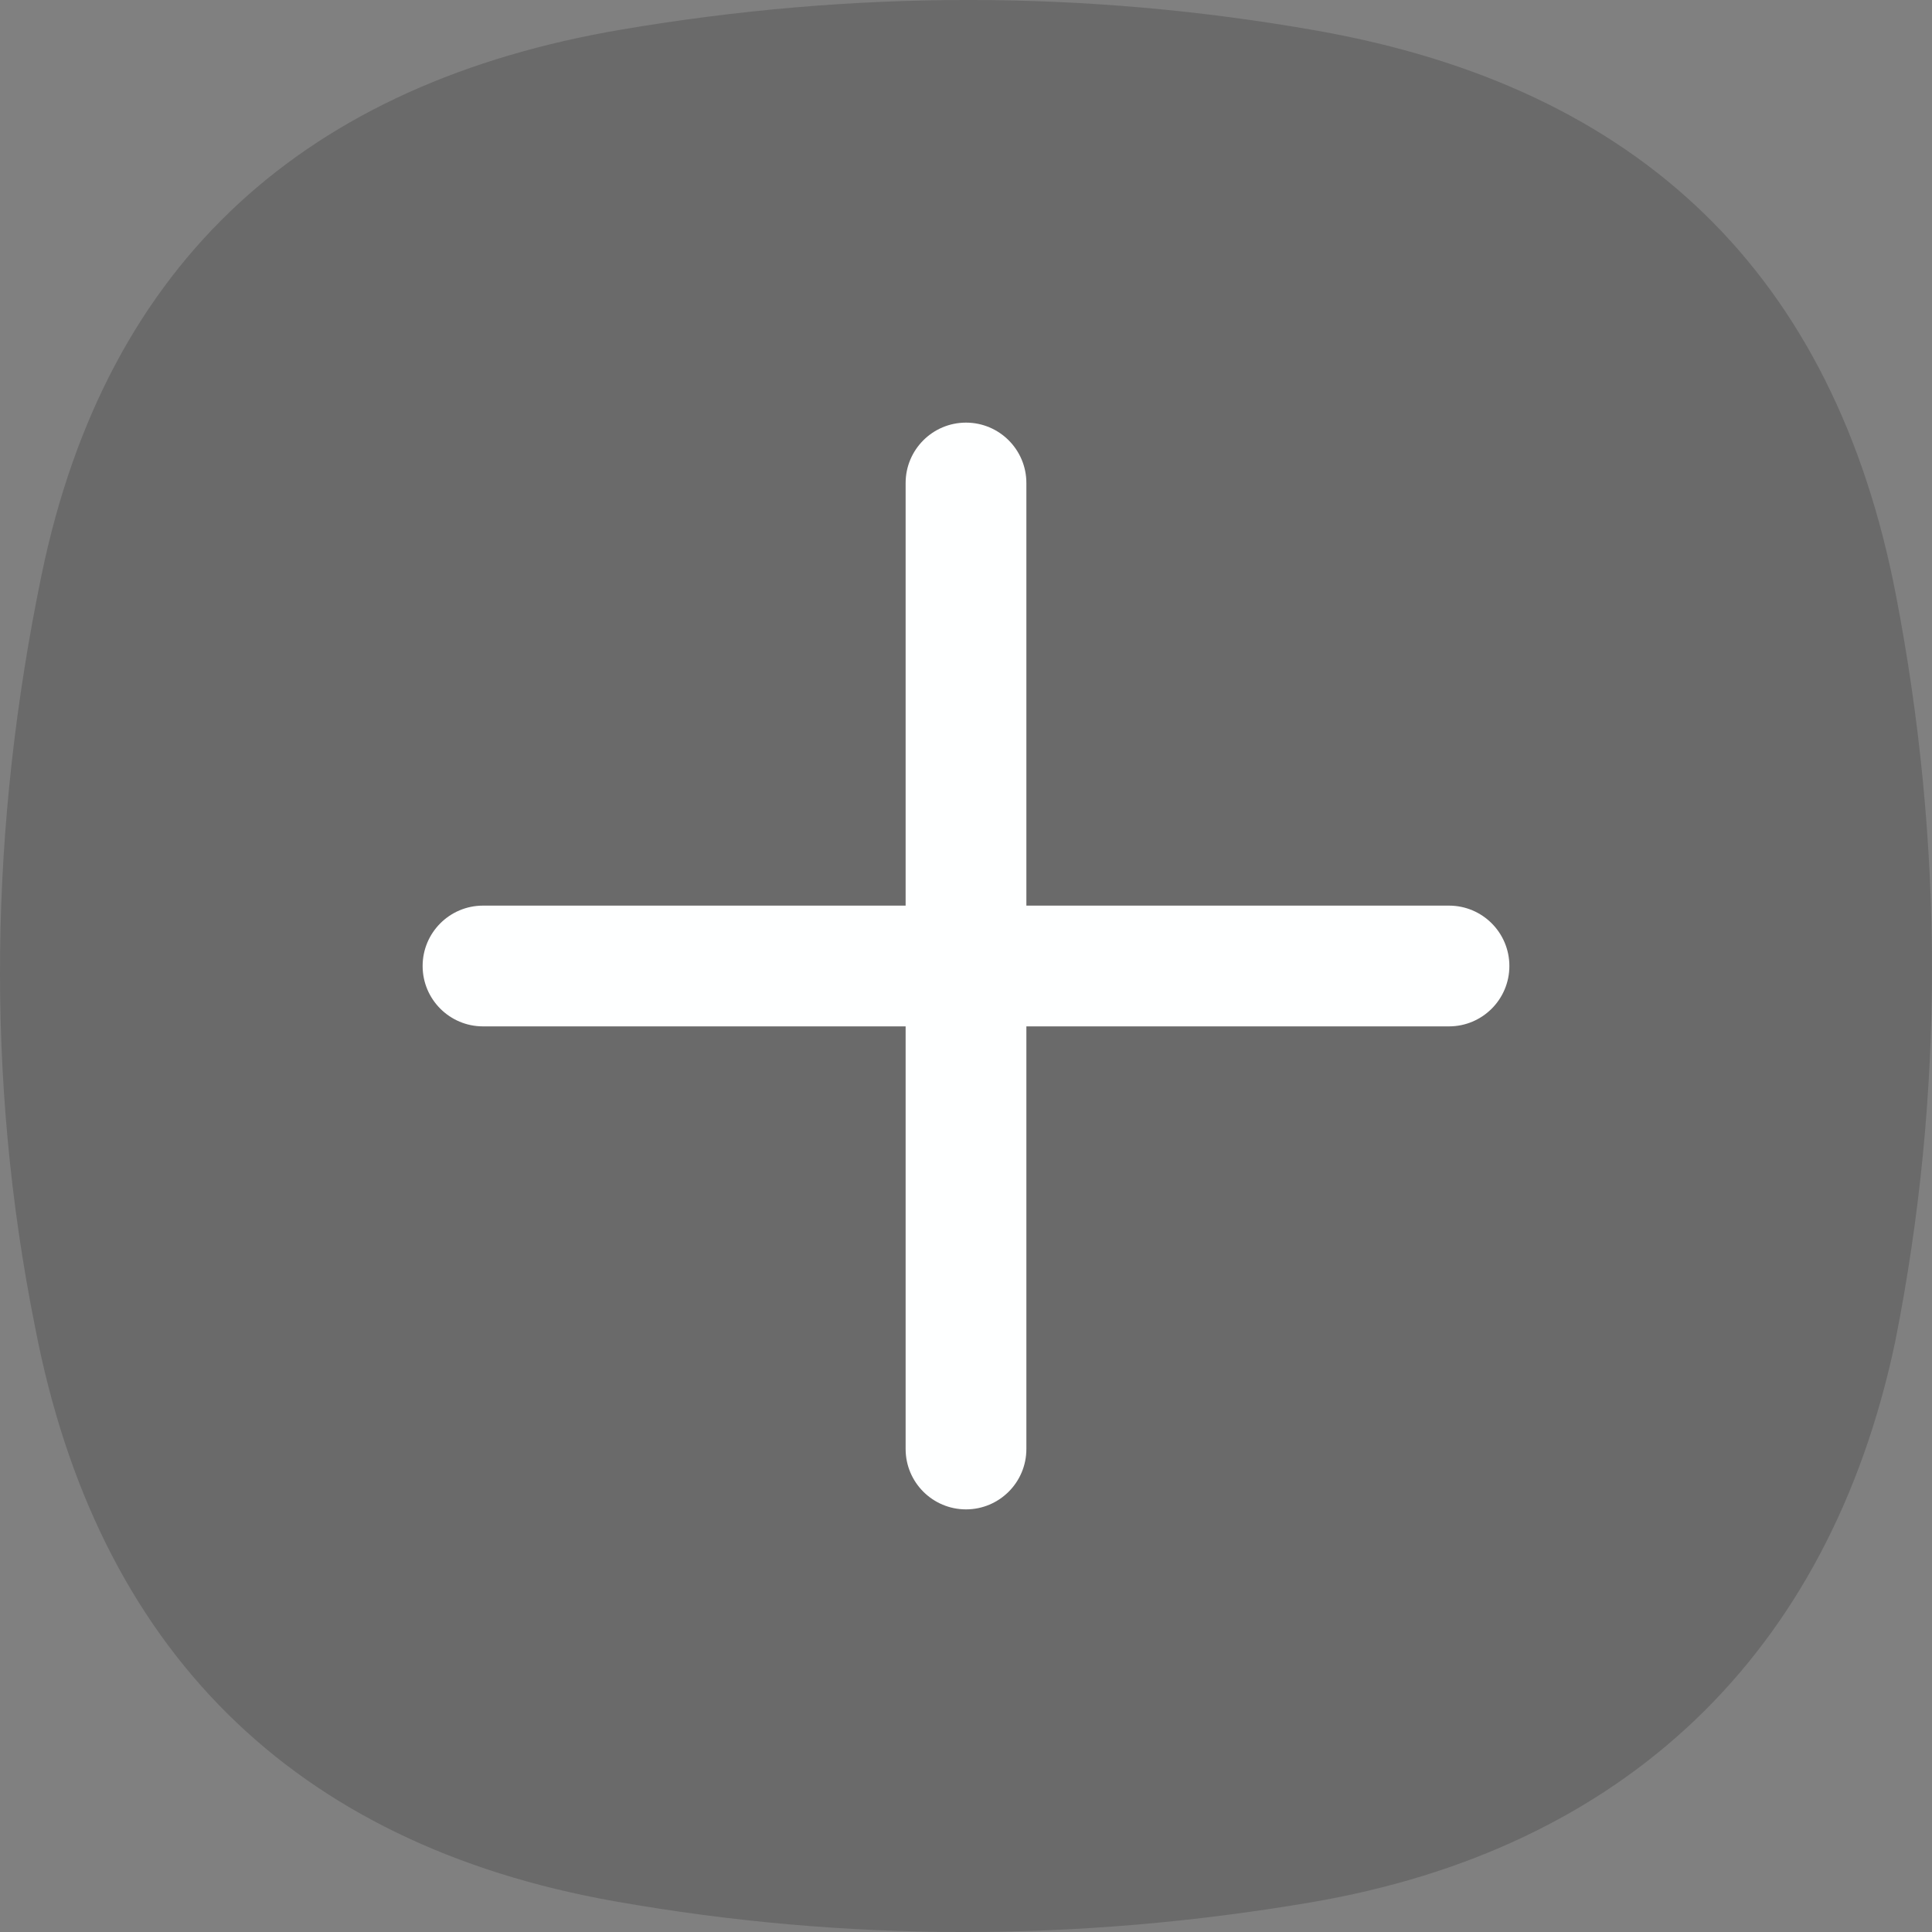 <svg xmlns:xlink="http://www.w3.org/1999/xlink" xmlns="http://www.w3.org/2000/svg" width="24" height="24" viewBox="0 0 24 24" fill="none"><rect x="0" y="0" width="24" height="24" fill="#808080" stroke="none"/><path fill-rule="evenodd" clip-rule="evenodd" d="M0.516 7.143C1.328 3.215 3.826 1.028 7.723 0.367C10.603 -0.122 13.485 -0.128 16.36 0.381C20.372 1.09 22.784 3.405 23.552 7.392C24.146 10.474 24.155 13.588 23.543 16.666C22.722 20.567 20.159 22.975 16.277 23.633C13.397 24.122 10.515 24.128 7.64 23.619C3.628 22.91 1.205 20.479 0.437 16.492C-0.187 13.39 -0.127 10.257 0.516 7.143Z" fill="#141414" fill-opacity="0.2"></path><path fill-rule="evenodd" clip-rule="evenodd" d="M11.25 12.75L11.25 18C11.25 18.414 11.586 18.75 12 18.75C12.414 18.75 12.75 18.414 12.75 18L12.75 12.75H18C18.414 12.75 18.75 12.414 18.75 12C18.75 11.586 18.414 11.25 18 11.25H12.75L12.75 6C12.75 5.586 12.414 5.25 12 5.25C11.586 5.25 11.25 5.586 11.25 6L11.25 11.25H6C5.586 11.25 5.25 11.586 5.25 12C5.25 12.414 5.586 12.75 6 12.75H11.25Z" fill="#FEFFFF"></path></svg>